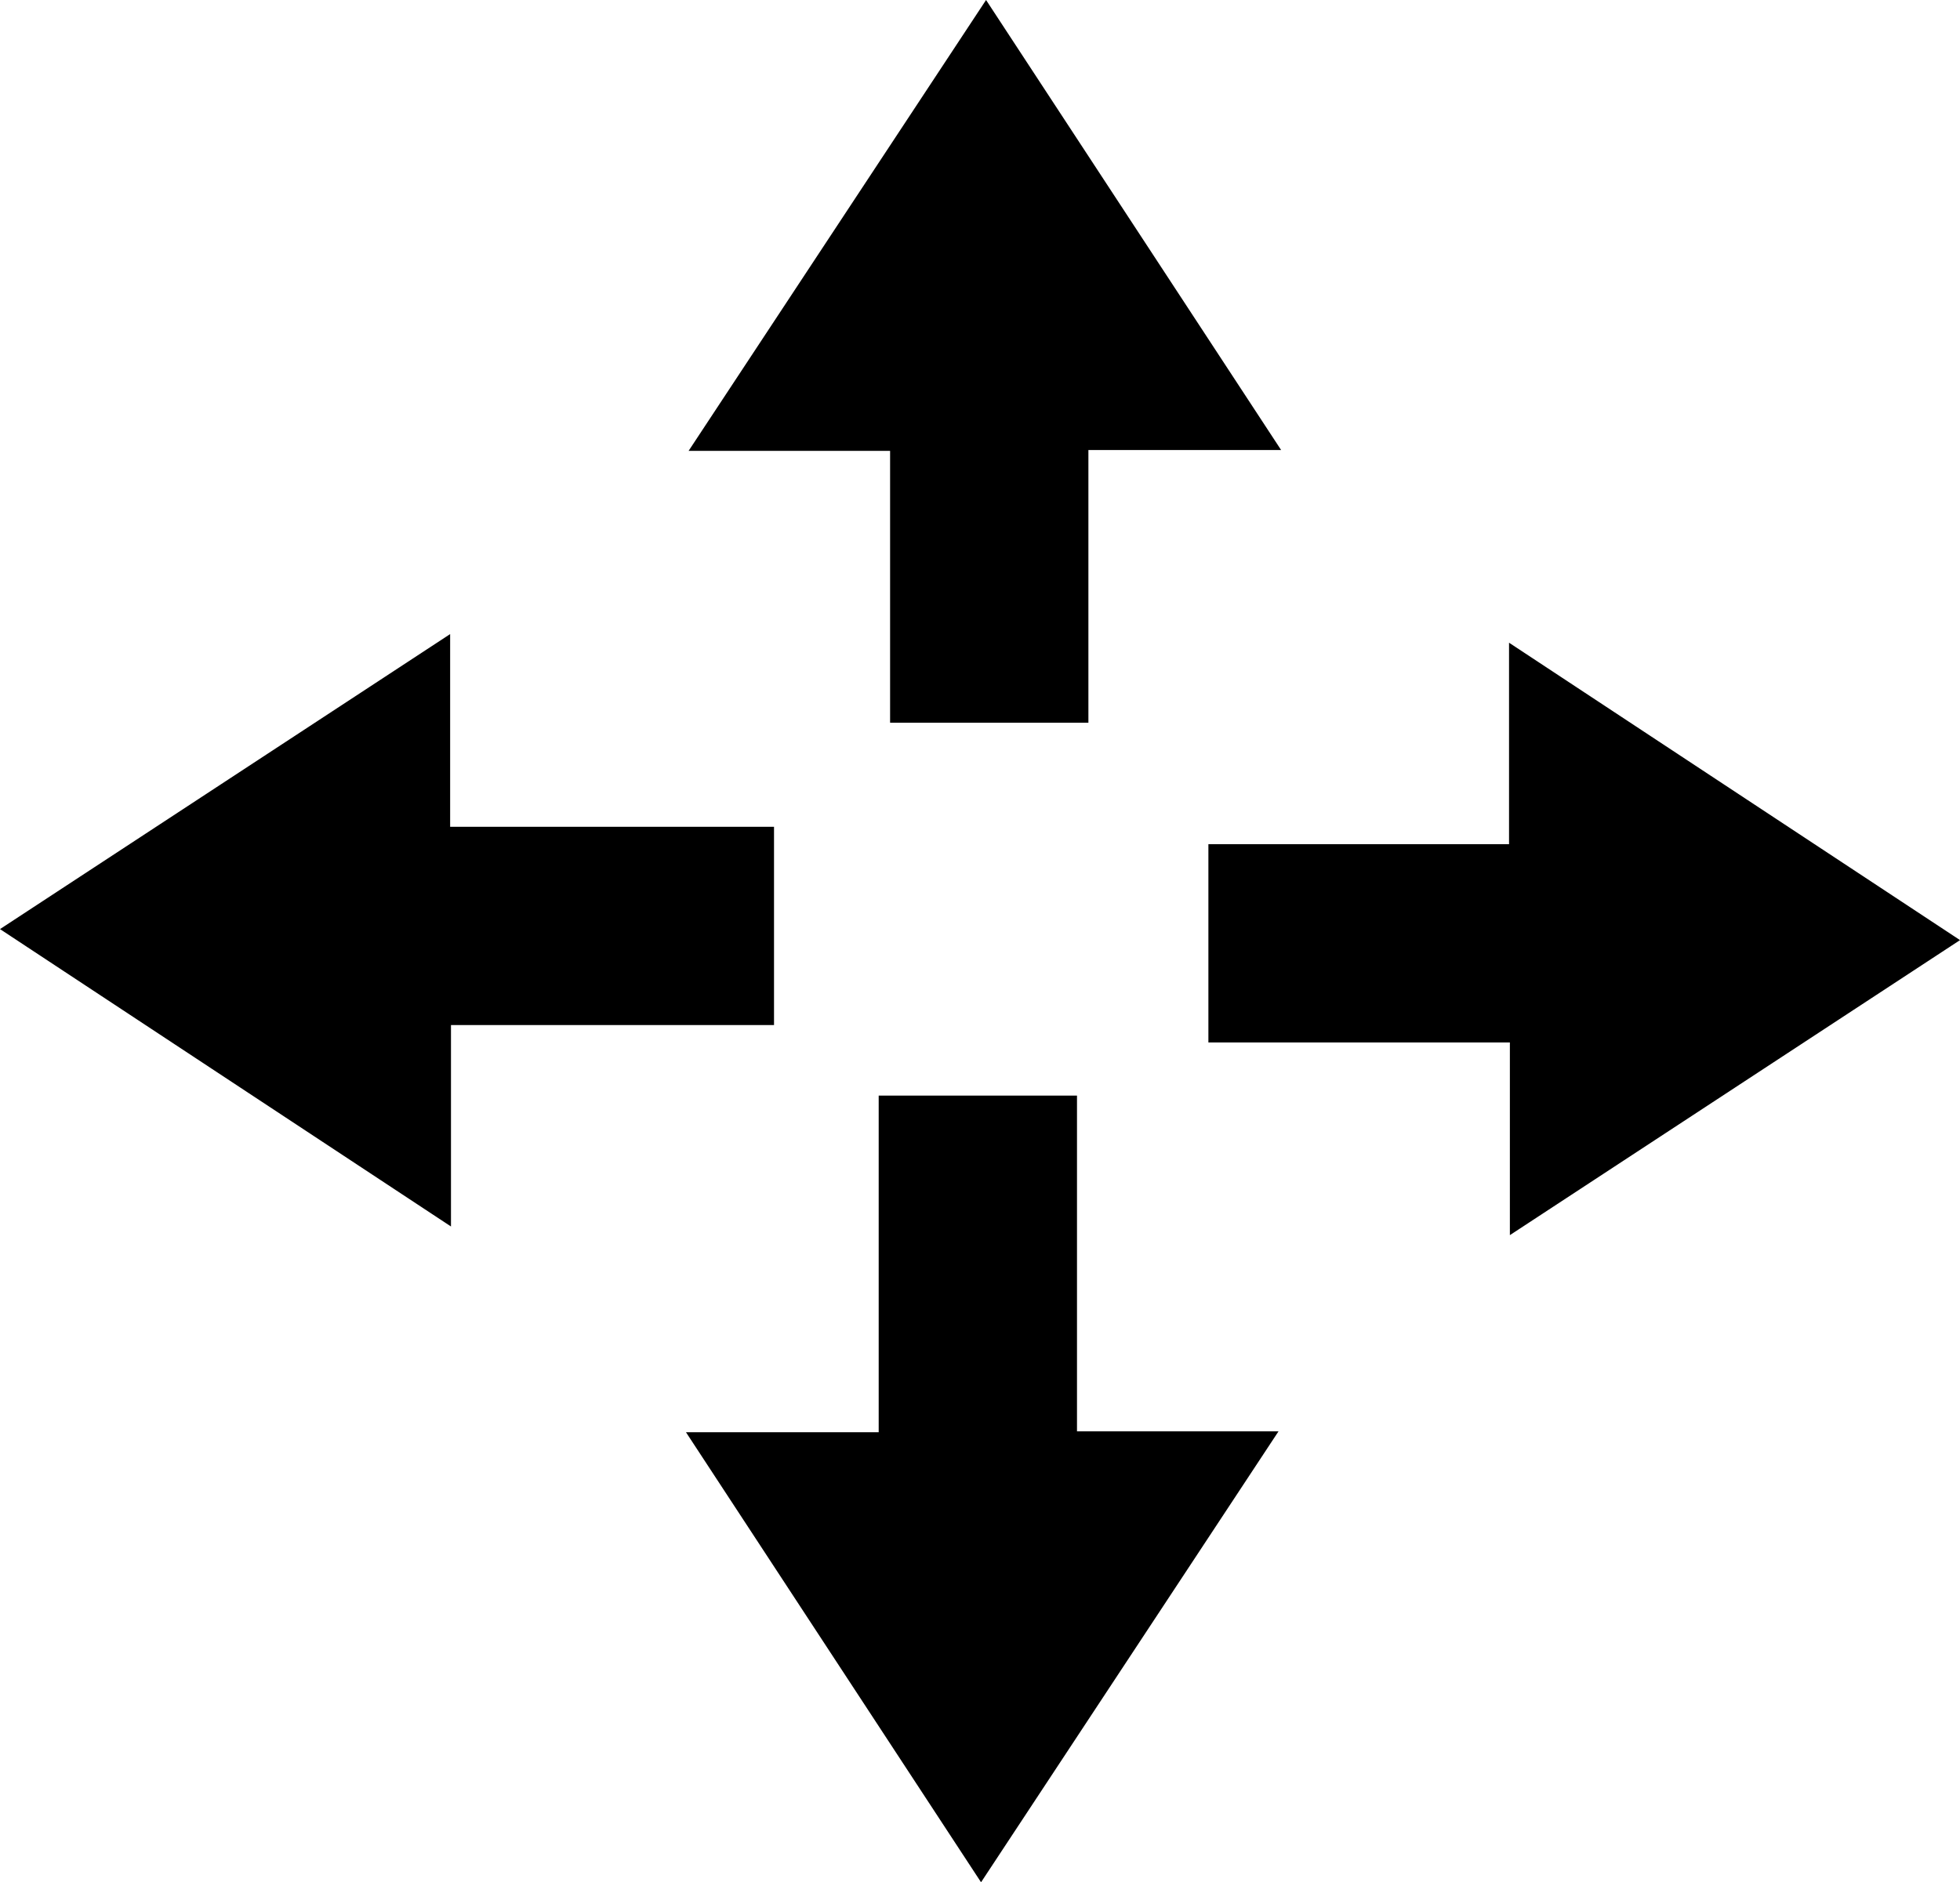 <?xml version="1.0" encoding="UTF-8" standalone="no"?>
<!-- Created with Inkscape (http://www.inkscape.org/) -->

<svg
   width="117.724mm"
   height="113.078mm"
   viewBox="0 0 117.724 113.078"
   version="1.1"
   id="svg1"
   xmlns="http://www.w3.org/2000/svg"
   xmlns:svg="http://www.w3.org/2000/svg">
  <defs
     id="defs1" />
  <g
     id="layer1"
     transform="translate(18.883,19.526)">
    <path
       style="fill:#000000;fill-opacity:1;stroke:none;stroke-width:10;stroke-linecap:round;stroke-linejoin:round;paint-order:fill markers stroke"
       d="m 98.842,36.952 -27.037,17.723 -10e-7,-11.576 -18.108,3e-6 -10e-7,-11.911 h 18.058 l 4e-6,-12.103 z"
       id="path1" />
    <path
       style="fill:#000000;fill-opacity:1;stroke:none;stroke-width:10;stroke-linecap:round;stroke-linejoin:round;paint-order:fill markers stroke"
       d="M 40.042,93.552 22.318,66.515 l 11.576,-7e-6 10e-7,-20.222 11.911,-4e-6 -4e-6,20.171 12.103,-3e-6 z"
       id="path1-8" />
    <path
       style="fill:#000000;fill-opacity:1;stroke:none;stroke-width:10;stroke-linecap:round;stroke-linejoin:round;paint-order:fill markers stroke"
       d="m 40.343,-19.526 17.723,27.037 -11.576,-2e-7 10e-7,16.379 H 34.579 V 7.561 l -12.103,-3e-7 z"
       id="path1-5" />
    <path
       style="fill:#000000;fill-opacity:1;stroke:none;stroke-width:10;stroke-linecap:round;stroke-linejoin:round;paint-order:fill markers stroke"
       d="m -18.883,36.29 27.037,-17.723 3.4e-6,11.576 19.453,3e-6 -5e-6,11.911 -19.403,6e-6 V 54.156 Z"
       id="path1-1" />
  </g>
</svg>
